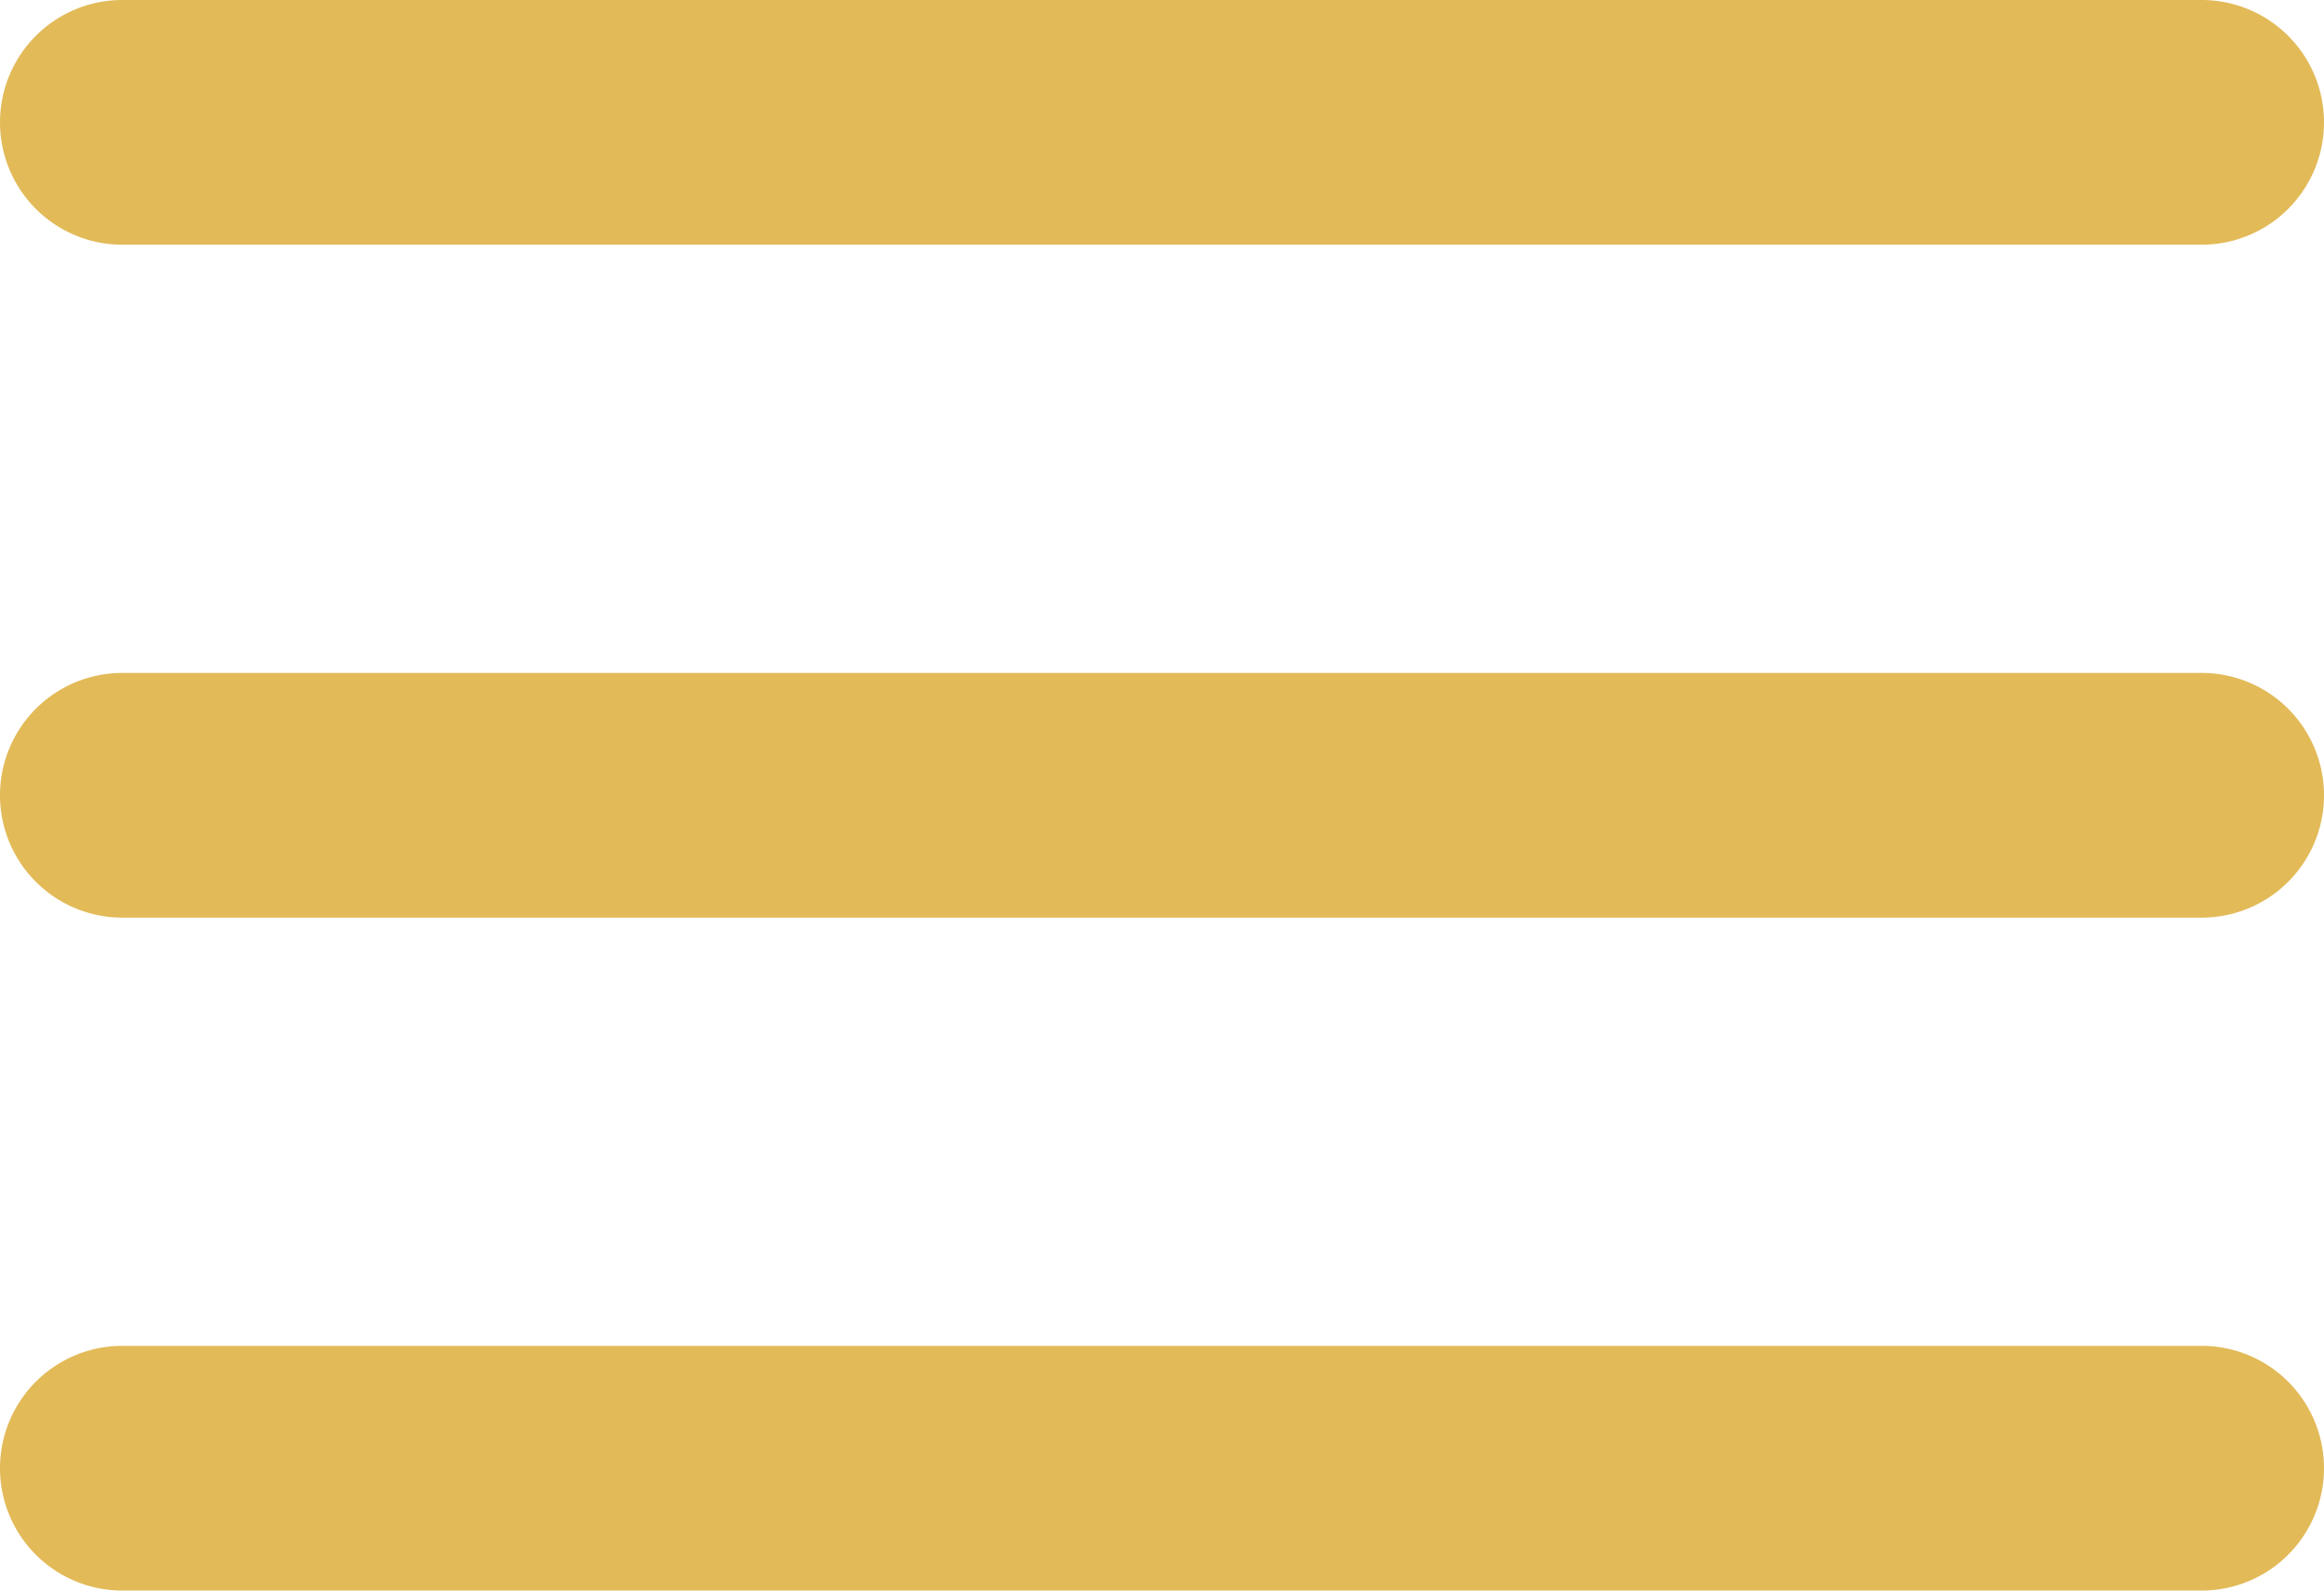 <?xml version="1.0" ?><svg id="icons" viewBox="0 0 38 26" xmlns="http://www.w3.org/2000/svg"><title/><g id="Icon">
<path fill="#e2ba58" d="M36,4H2A2,2,0,0,1,2,0H36A2,2,0,0,1,36,4Z"/><path fill="#e2ba58" d="M36,15H2a2,2,0,0,1,0-4H36A2,2,0,0,1,36,15Z"/>
<path fill="#e2ba58" d="M36,26H2a2,2,0,0,1,0-4H36A2,2,0,0,1,36,26Z"/></g></svg>